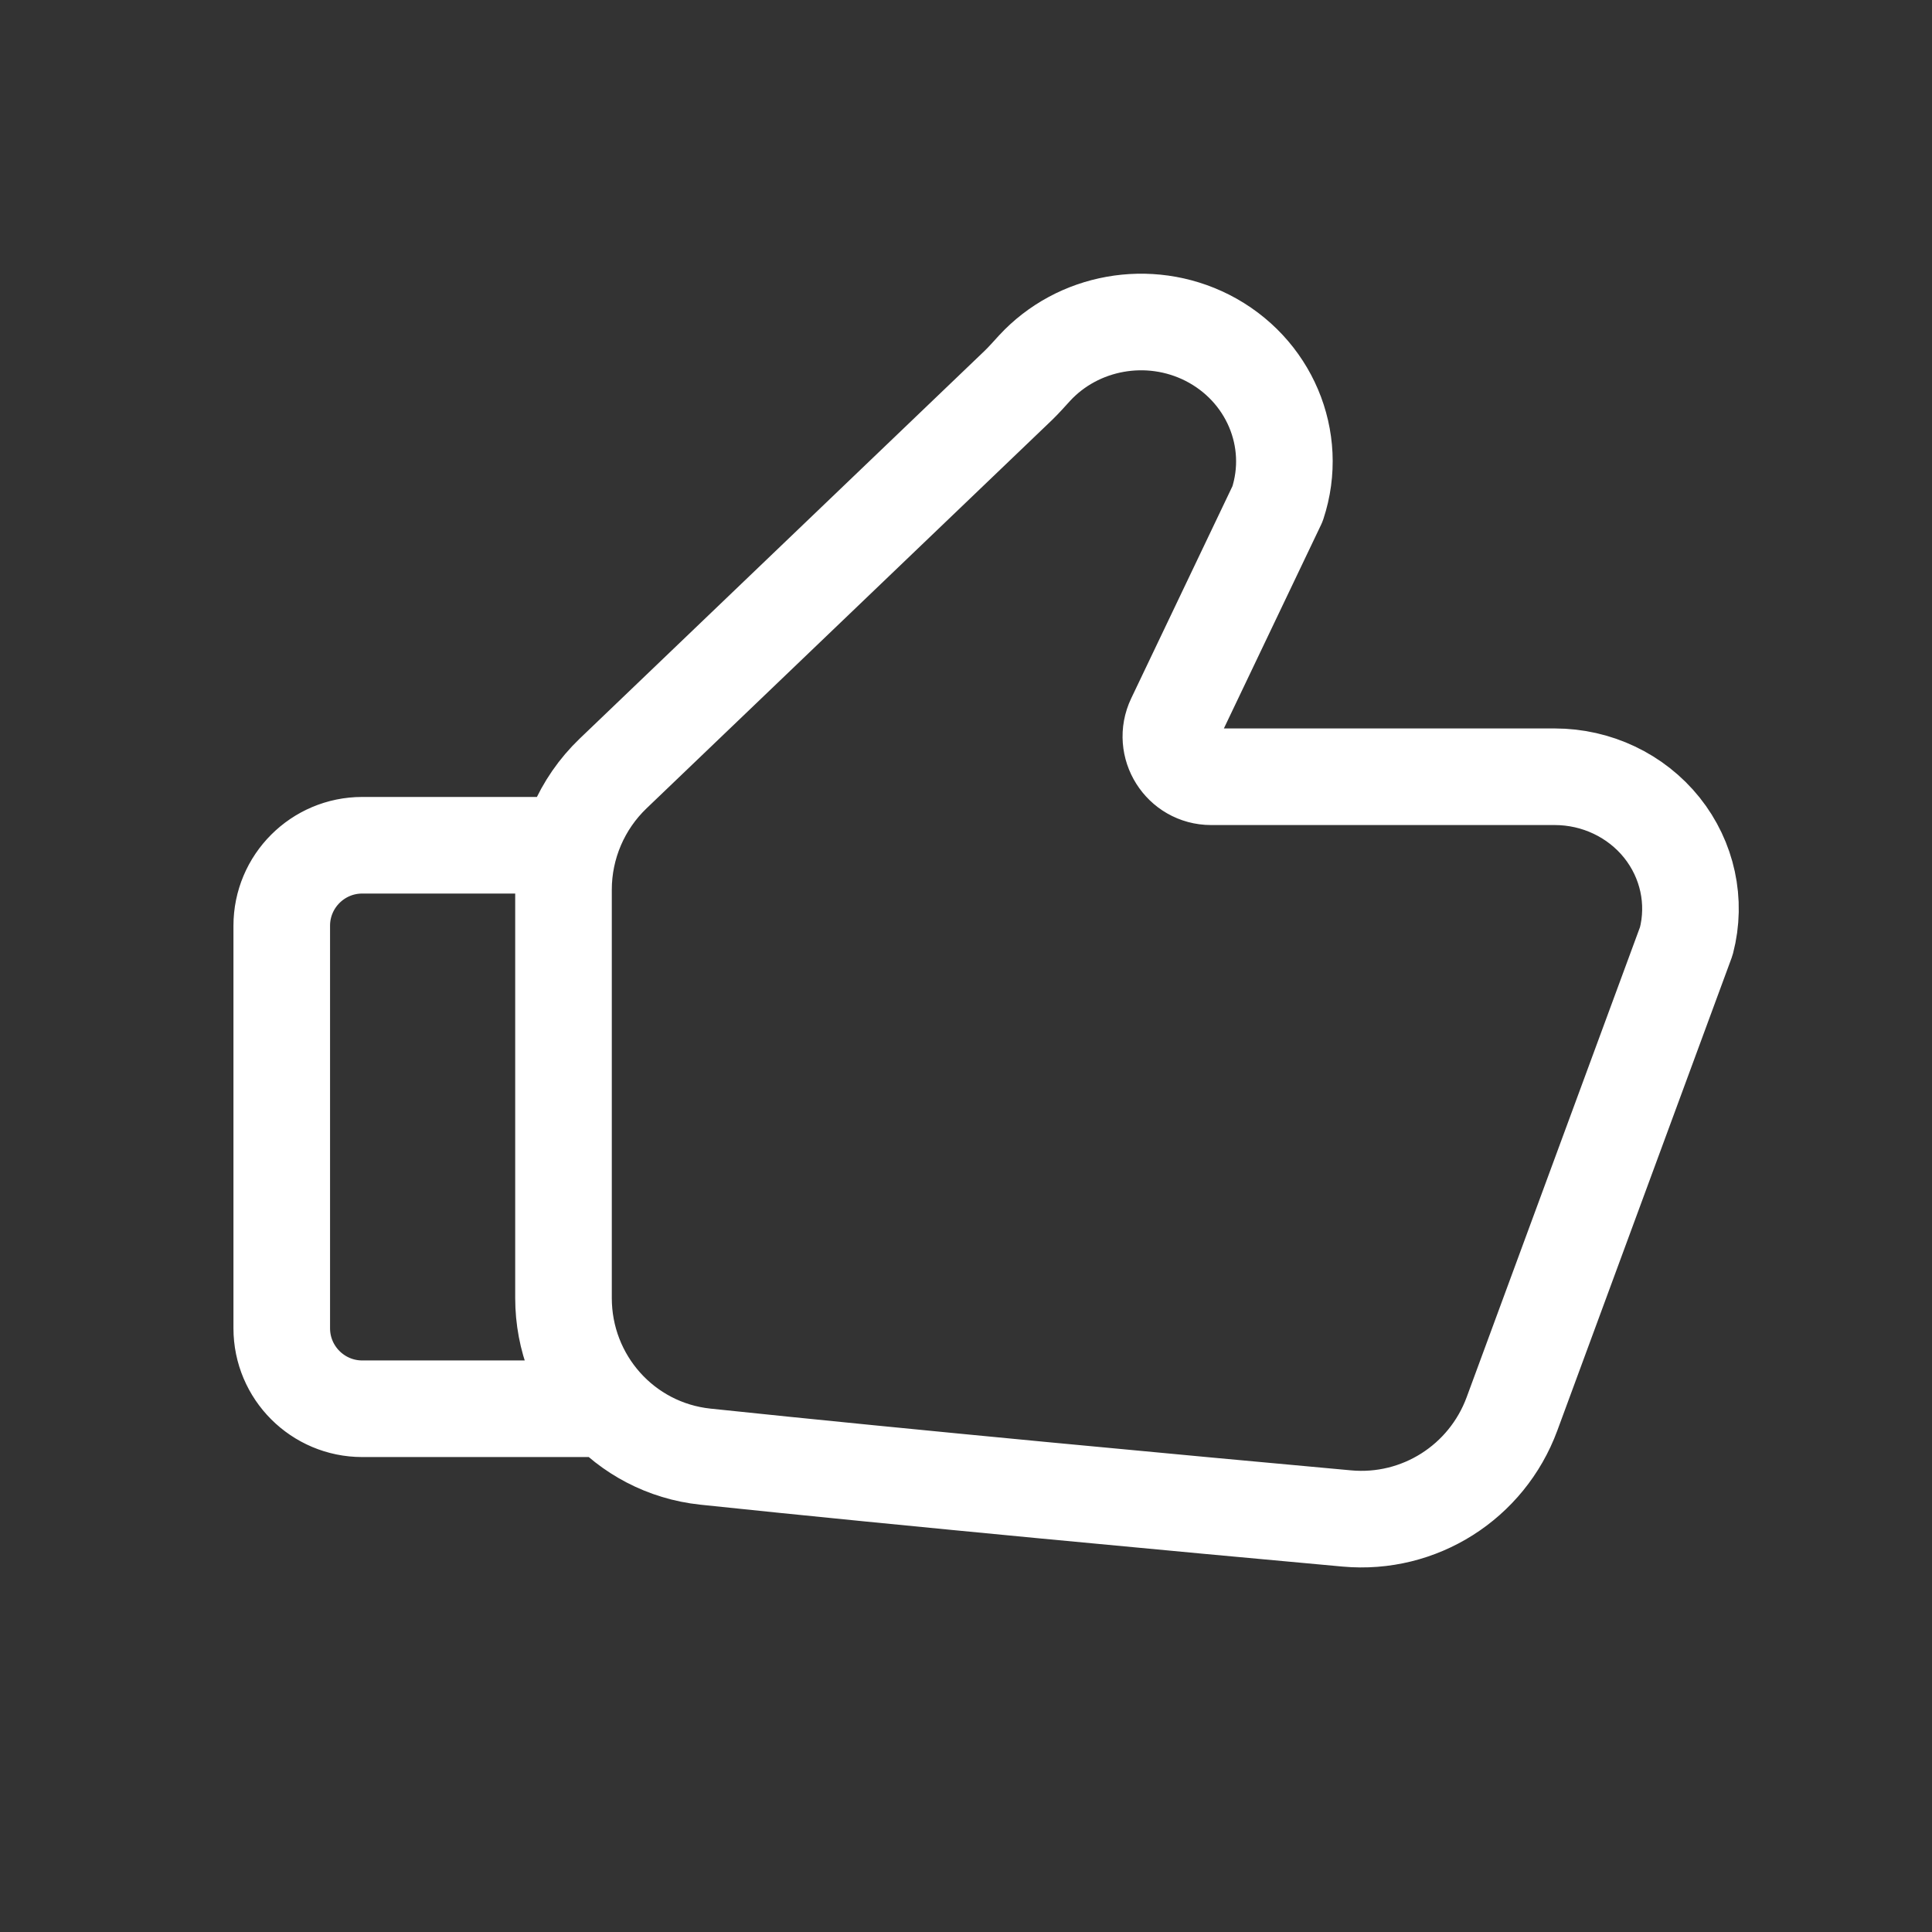 <svg width="24" height="24" viewBox="0 0 24 24" fill="none" xmlns="http://www.w3.org/2000/svg">
<rect x="0" y="0" width="24" height="24" fill="#333333" stroke="none"/>
<path d="M7 10.5L4.5 10.5C3.948 10.5 3.5 10.948 3.5 11.5V16.5C3.5 17.052 3.948 17.5 4.5 17.5H7.5M20.948 11.691L18.782 17.565C18.469 18.412 17.631 18.945 16.731 18.863C14.765 18.684 11.295 18.362 8.762 18.095C7.755 17.988 7 17.137 7 16.125V11.052C7 10.507 7.223 9.985 7.617 9.608L12.653 4.785C12.722 4.718 12.786 4.645 12.851 4.574C13.389 3.991 14.271 3.829 14.996 4.195C15.765 4.585 16.135 5.456 15.87 6.259L14.594 8.933C14.436 9.265 14.678 9.649 15.045 9.649H19.313C19.833 9.649 20.324 9.882 20.644 10.281C20.963 10.68 21.076 11.2 20.948 11.691Z" stroke="white" stroke-width="1.2" stroke-linecap="round" stroke-linejoin="round"/>
</svg>
